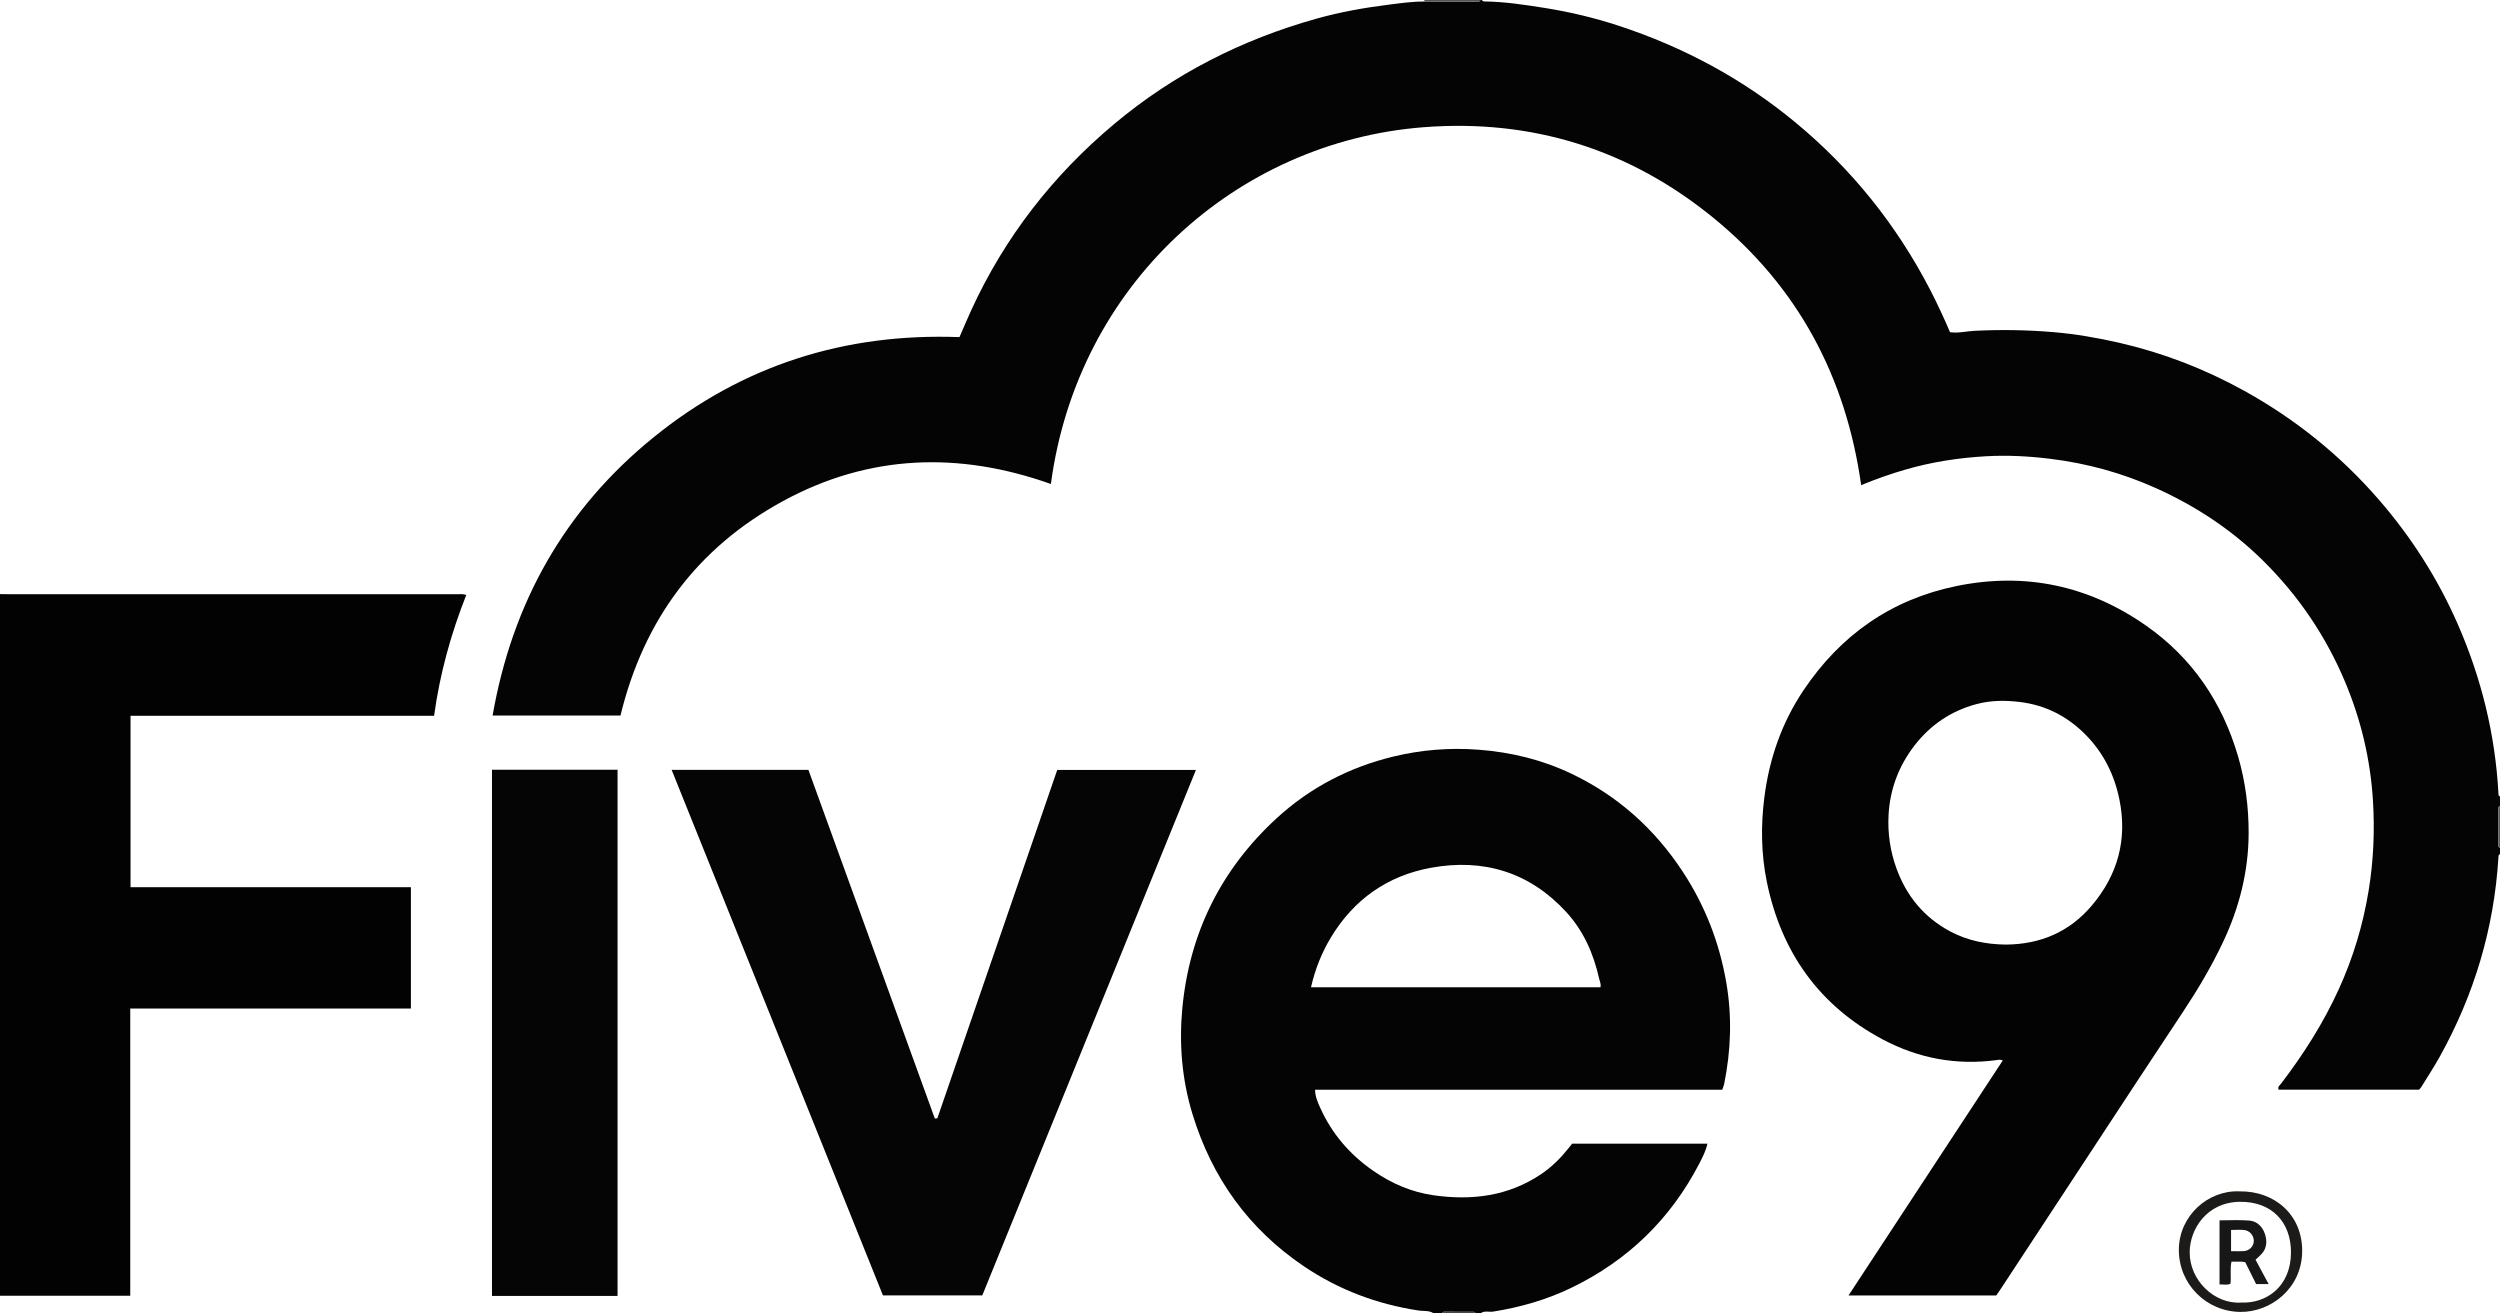 <?xml version="1.0" encoding="iso-8859-1"?>
<!-- Generator: Adobe Illustrator 27.0.0, SVG Export Plug-In . SVG Version: 6.00 Build 0)  -->
<svg version="1.1" id="Layer_1" xmlns="http://www.w3.org/2000/svg" xmlns:xlink="http://www.w3.org/1999/xlink" x="0px" y="0px"
	 viewBox="0 0 1557 818" style="enable-background:new 0 0 1557 818;" xml:space="preserve">
<g>
	<path style="fill:#040404;" d="M1557,532c-1.052,0.316-0.933,1.21-0.982,2.012c-2.691,44.111-15.054,85.389-36.472,123.977
		c-3.622,6.525-7.738,12.777-11.649,19.14c-0.338,0.549-0.852,0.99-1.322,1.523c-29.181,0-58.329,0-87.481,0
		c-0.678-1.875,0.817-2.782,1.663-3.893c13.932-18.287,26.22-37.583,35.778-58.533c8.987-19.699,15.174-40.224,18.667-61.636
		c3.048-18.689,3.835-37.472,2.656-56.26c-1.589-25.332-7.374-49.812-17.193-73.3c-12.018-28.748-29.164-54.044-51.292-75.898
		c-19.354-19.115-41.756-33.911-66.524-45.063c-20.997-9.454-42.949-15.482-65.858-18.311c-13.285-1.641-26.577-2.346-39.87-1.61
		c-16.927,0.938-33.661,3.491-50.026,8.204c-9.379,2.701-18.56,5.919-27.963,9.801c-9.46-67.275-39.266-123.303-91.757-166.254
		c-52.514-42.97-113.337-61.913-180.85-56.658c-116.592,9.076-215.493,97.895-232.037,222.193
		c-57.181-20.332-113.209-18.569-166.932,10.691c-53.445,29.109-86.699,74.078-101.119,133.491c-26.229,0-52.63,0-79.642,0
		c12.253-70.226,44.964-128.448,100.273-173.275c55.325-44.839,119.087-65.045,190.49-62.388c2.45-5.612,4.85-11.374,7.457-17.041
		c20.853-45.327,50.736-83.713,88.942-115.719c37.235-31.192,79.56-52.591,126.206-65.64c14.561-4.074,29.425-6.716,44.431-8.608
		c7.429-0.936,14.832-2.028,22.343-1.985c11.046,0.035,22.091,0.068,33.137,0.107C920.926,1.068,921.723,1.015,922,0
		c0.333,0,0.667,0,1,0c0.238,0.771,0.843,0.891,1.538,0.9c12.679,0.167,25.16,2.072,37.651,4.065
		c15.588,2.488,30.872,6.132,45.863,11.052c40.484,13.287,77.368,33.084,110.254,60.321c34.955,28.951,62.732,63.6,83.632,103.834
		c4.568,8.794,8.693,17.798,12.564,26.729c5.368,0.711,10.272-0.632,15.244-0.877c16.324-0.804,32.593-0.569,48.907,0.806
		c13.966,1.177,27.704,3.549,41.278,6.664c27.273,6.258,53.187,16.28,77.702,29.846c31.913,17.659,59.898,40.178,83.806,67.726
		c20.292,23.383,36.809,49.216,49.219,77.569c14.703,33.59,23.369,68.7,25.368,105.382c0.043,0.791-0.123,1.701,0.973,1.982
		c0,2,0,4,0,6c-1.01,0.275-1.064,1.073-1.063,1.917c0.008,7.387,0.012,14.773,0.011,22.16c0,0.845,0.046,1.641,1.053,1.924
		C1557,529.333,1557,530.667,1557,532z"/>
	<path style="fill:#050404;" d="M893,818c-2.865-1.997-6.303-1.321-9.436-1.797c-25.818-3.919-49.666-12.842-71.335-27.449
		c-34.559-23.295-57.413-55.179-69.555-94.922c-6.61-21.633-8.418-43.896-6.293-66.163c4.456-46.684,24.135-86.304,58.737-118.09
		c20.803-19.11,45.307-31.778,72.759-38.417c17.387-4.205,35.049-5.603,52.98-4.244c20.25,1.534,39.596,6.244,57.907,14.982
		c28.786,13.738,51.673,34.274,69.165,60.85c13.943,21.184,22.937,44.3,27.233,69.348c3.622,21.121,2.901,42.041-1.341,62.937
		c-0.229,1.129-0.715,2.205-1.201,3.661c-84.351,0-168.765,0-253.611,0c0.117,4.252,1.649,7.714,3.153,11.082
		c7.231,16.194,18.37,29.147,32.898,39.268c11.482,7.999,24.052,13.441,37.9,15.393c23.729,3.346,46.372,0.585,66.805-13.145
		c6.564-4.411,12.093-9.898,17.003-16.05c0.821-1.029,1.638-2.062,2.356-2.966c28.171,0,56.112,0,84.259,0
		c-0.991,4.495-2.961,8.328-4.928,12.137c-17.926,34.701-44.516,60.526-79.652,77.548c-15.484,7.502-31.834,12.186-48.795,14.891
		c-2.665,0.425-5.567-0.787-8.006,1.147c-1,0-2,0-3,0c-0.239-0.692-0.735-1.011-1.457-1.012c-6.035-0.009-12.07-0.021-18.105-0.028
		c-0.721-0.001-1.21,0.346-1.438,1.04C896.333,818,894.667,818,893,818z M816.487,614.868c60.482,0,120.372,0,180.271,0
		c0.49-2.071-0.459-3.77-0.838-5.465c-3.458-15.459-9.697-29.676-20.496-41.43c-22.832-24.853-51.552-33.449-84.125-27.545
		c-27.091,4.91-48.253,19.749-62.563,43.657C823.081,593.529,819.077,603.653,816.487,614.868z"/>
	<path style="fill:#020202;" d="M0,370c1.832,0.024,3.664,0.069,5.496,0.069c92.98,0.003,185.959,0.001,278.939,0.019
		c1.812,0,3.657-0.306,5.964,0.445c-9.603,24.263-16.48,49.244-20.051,75.258c-63.146,0-125.926,0-189.05,0
		c0,35.633,0,71.013,0,106.751c58.069,0,116.156,0,174.61,0c0,25.242,0,50.132,0,75.57c-58.027,0-116.226,0-174.789,0
		c0,59.785,0,119.026,0,178.889c-27.282,0-54.201,0-81.12,0C0,661.333,0,515.667,0,370z"/>
	<path style="fill:#575554;" d="M922,0c-0.277,1.015-1.074,1.068-1.925,1.065c-11.046-0.039-22.091-0.072-33.137-0.107
		c0.077-0.209,0.181-0.413,0.218-0.628C887.172,0.231,887.056,0.111,887,0C898.667,0,910.333,0,922,0z"/>
	<path style="fill:#5F5C5B;" d="M1557,528c-1.006-0.283-1.053-1.078-1.053-1.924c0.002-7.387-0.003-14.773-0.011-22.16
		c-0.001-0.844,0.053-1.641,1.063-1.917C1557,510.667,1557,519.333,1557,528z"/>
	<path style="fill:#494646;" d="M898,818c0.228-0.694,0.718-1.041,1.438-1.04c6.035,0.006,12.07,0.019,18.105,0.028
		c0.722,0.001,1.217,0.321,1.457,1.012C912,818,905,818,898,818z"/>
	<path style="fill:#040303;" d="M1243.267,806.827c-30.707,0-60.987,0-92.021,0c32.171-49.009,64.036-97.553,96.05-146.325
		c-1.43-0.833-2.714-0.42-3.917-0.26c-25.002,3.318-48.63-1.079-70.84-12.892c-39.705-21.118-63.165-54.421-72.134-98.034
		c-3.565-17.336-3.81-34.978-1.571-52.649c3.056-24.113,10.842-46.524,24.332-66.671c23.021-34.383,54.636-56.699,95.414-65.027
		c42.752-8.731,82.301-0.283,117.944,24.635c28.81,20.141,47.536,47.836,57.37,81.554c4.548,15.593,6.599,31.614,6.553,47.756
		c-0.067,23.719-5.776,46.274-15.918,67.75c-7.247,15.347-15.864,29.851-25.258,43.968c-19.234,28.903-38.218,57.973-57.291,86.984
		c-18.708,28.457-37.398,56.927-56.1,85.389C1245.068,804.249,1244.205,805.461,1243.267,806.827z M1249.521,588.287
		c21.218-0.228,39.217-7.819,53.074-24.098c16.398-19.264,22.456-41.444,17.348-66.373c-3.168-15.46-10.003-29.133-21.181-40.385
		c-11.224-11.3-24.761-18.267-40.638-20.222c-9.091-1.12-18.187-1.109-27.165,1.299c-15.803,4.239-28.642,12.896-38.616,25.795
		c-9.82,12.7-15.275,27.248-16.146,43.142c-0.619,11.289,0.978,22.585,4.885,33.337c6.254,17.208,17.123,30.532,33.425,39.257
		C1225.461,585.901,1237.2,588.186,1249.521,588.287z"/>
	<path style="fill:#050505;" d="M583.776,696.497c24.873-72.278,49.746-144.557,74.674-216.995c28.803,0,57.375,0,86.384,0
		c-44.418,109.245-88.694,218.142-133.061,327.261c-20.399,0-40.852,0-61.871,0c-43.735-108.762-87.57-217.771-131.602-327.272
		c28.74,0,56.677,0,85.187,0c26.187,72.23,52.449,144.668,78.711,217.106C582.723,696.564,583.25,696.531,583.776,696.497z"/>
	<path style="fill:#050505;" d="M306.405,479.387c26.298,0,52.079,0,78.209,0c0,109.271,0,218.414,0,327.715
		c-26.082,0-52.007,0-78.209,0C306.405,697.901,306.405,588.882,306.405,479.387z"/>
	<path style="fill:#1C1B1A;" d="M1394.787,741.981c21.655-0.326,39.254,14.405,39.008,37.51
		c-0.245,22.977-19.594,37.798-38.562,37.575c-21.316-0.25-38.451-17.487-38.238-38.978
		C1357.203,757.141,1375.16,741.107,1394.787,741.981z M1395.962,811.225c15.281,0.665,30.737-9.7,30.858-31.045
		c0.109-19.153-12.06-31.954-31.878-31.697c-20.668,0.268-31.134,17.094-31.209,31.418
		C1363.641,797.384,1379.212,812.462,1395.962,811.225z"/>
	<path style="fill:#181717;" d="M1404.738,784.542c2.77,5.153,5.356,9.964,8.148,15.157c-2.664,0-5.01,0-7.783,0
		c-2.138-4.302-4.407-8.868-6.763-13.61c-2.747-0.648-5.544-0.149-8.581-0.355c-0.972,4.646-0.122,9.123-0.593,13.727
		c-2.081,1.143-4.354,0.319-6.84,0.51c0-13.316,0-26.38,0-39.945c6.136,0,12.268-0.35,18.338,0.111
		c4.856,0.368,8.294,3.656,9.851,8.128c1.516,4.351,1.439,8.889-1.952,12.657C1407.458,782.15,1406.162,783.206,1404.738,784.542z
		 M1389.503,779.235c2.888,0,5.375,0.123,7.844-0.029c3.628-0.224,6.304-3.037,6.318-6.402c0.015-3.368-2.573-6.422-6.088-6.754
		c-2.596-0.245-5.233-0.048-8.074-0.048C1389.503,770.426,1389.503,774.503,1389.503,779.235z"/>
</g>
</svg>
